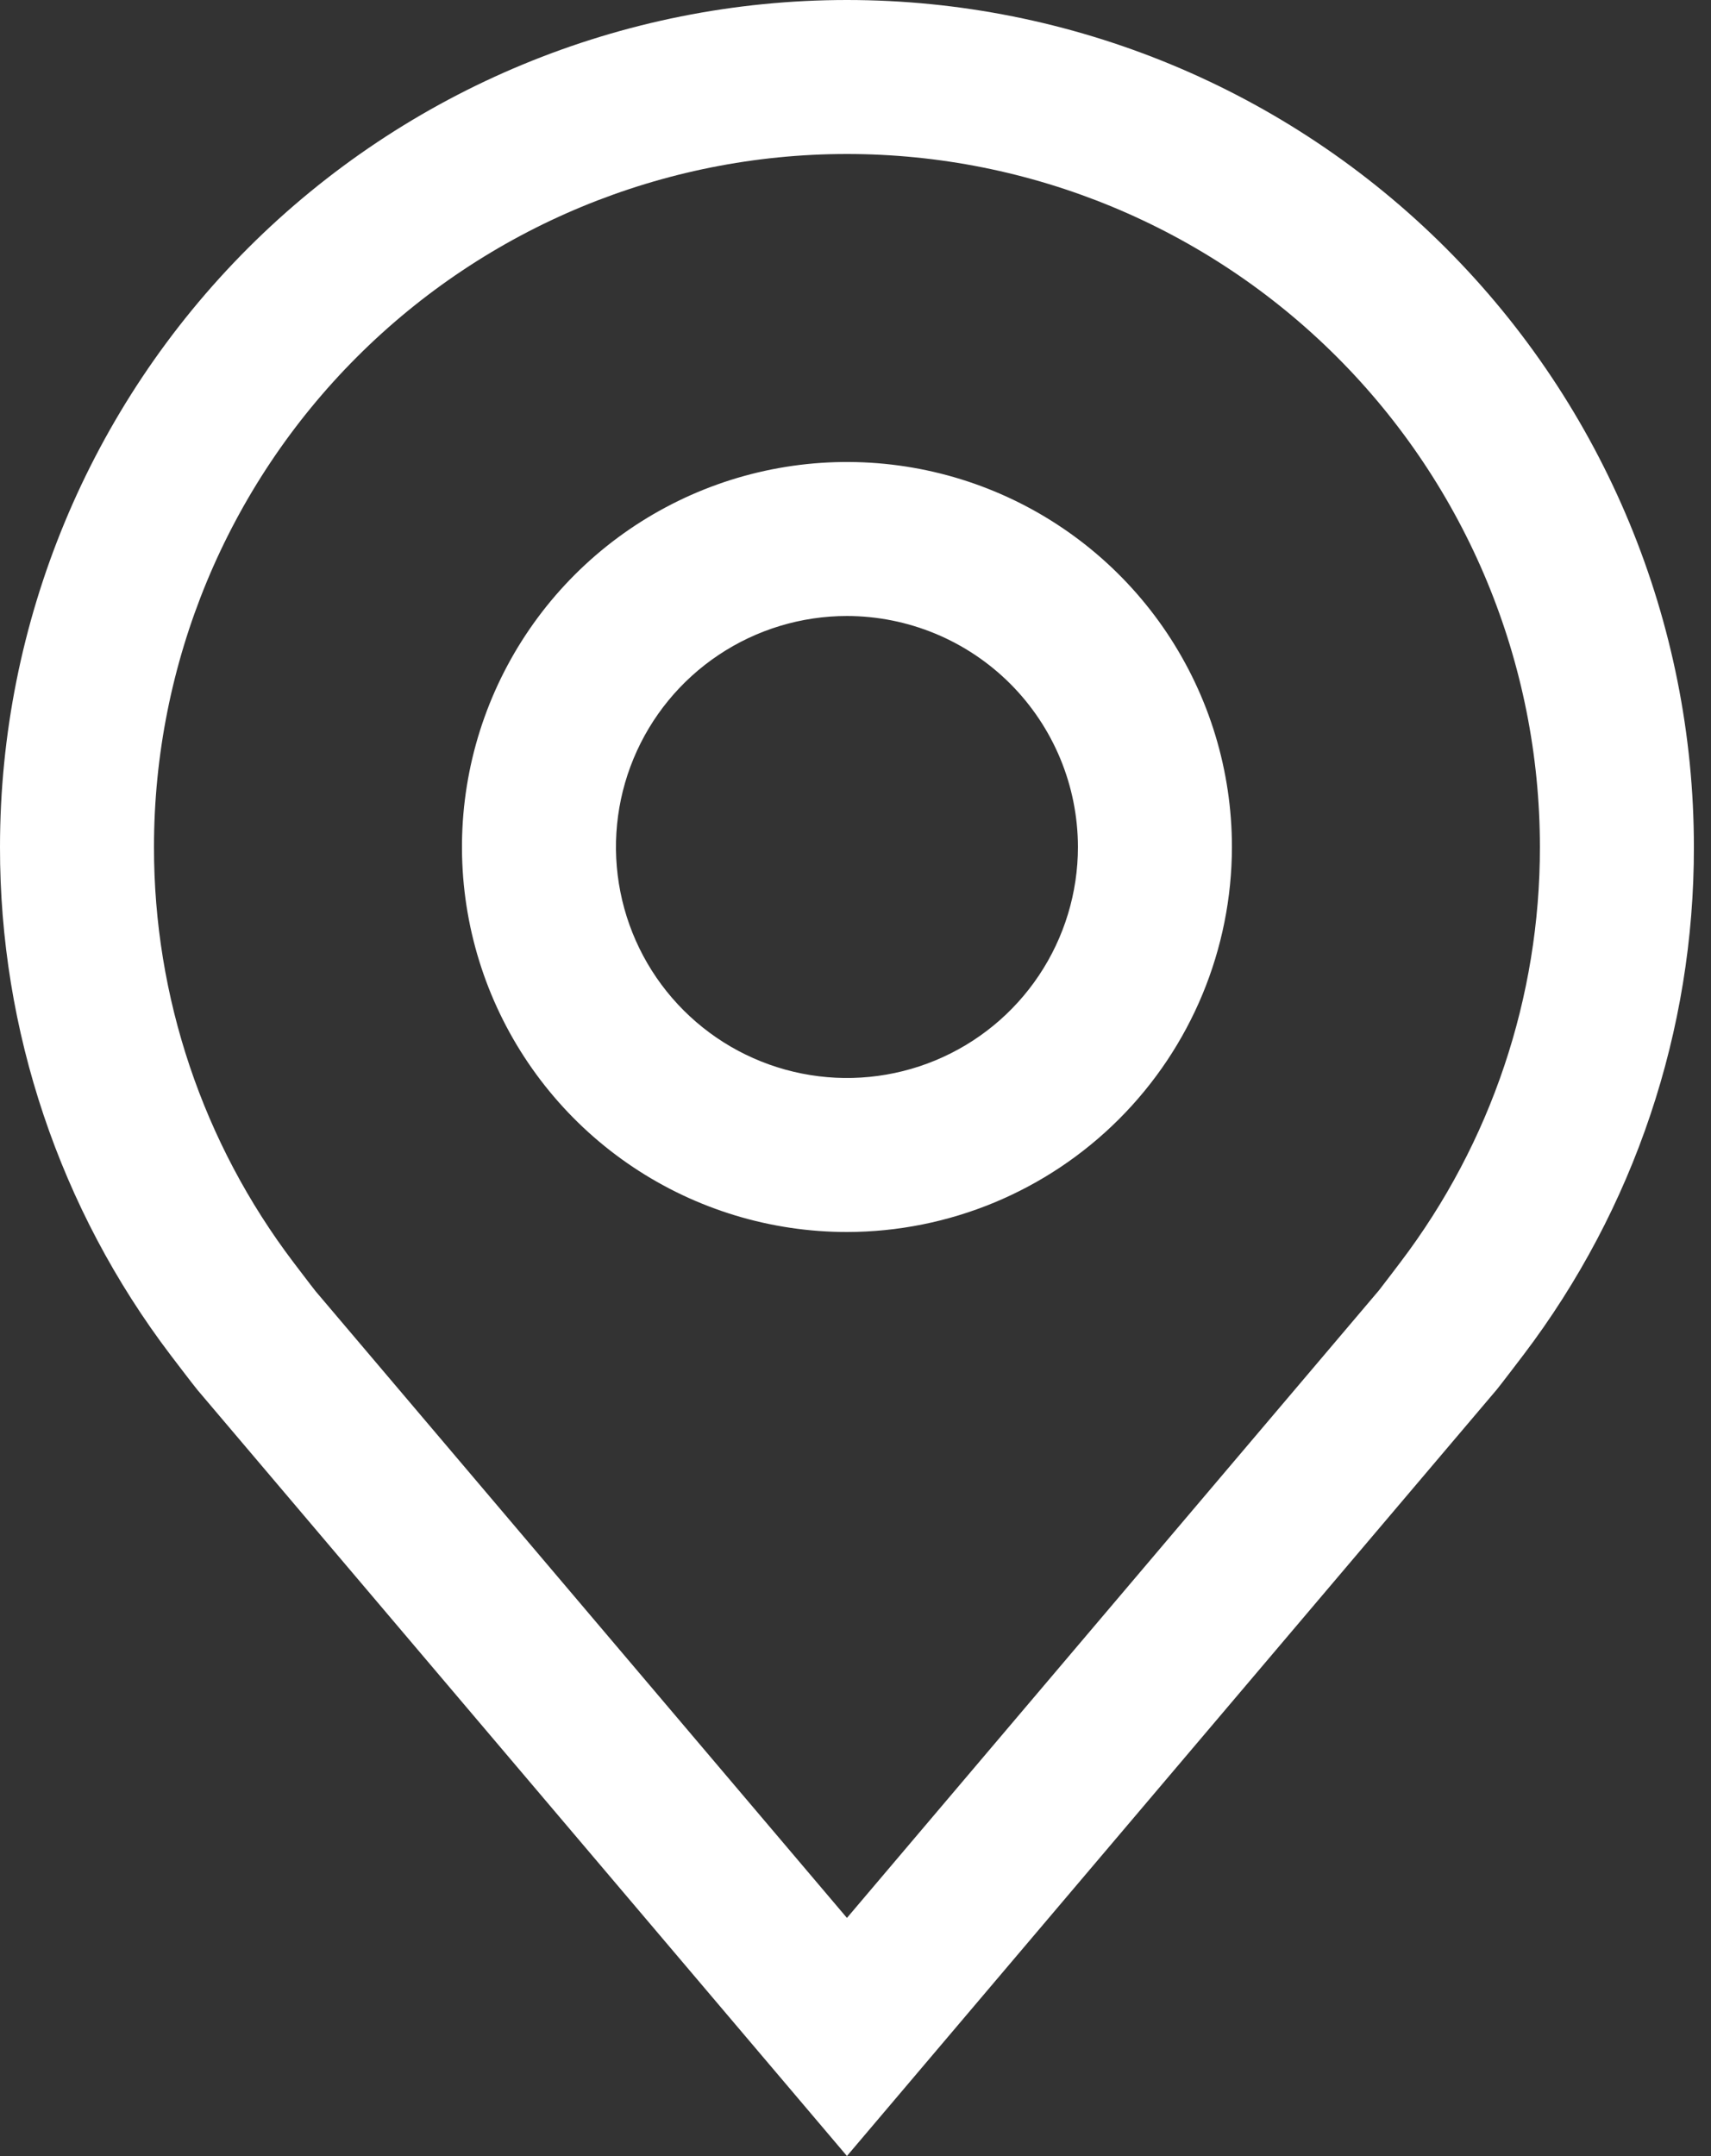 <svg width="50" height="63" viewBox="0 0 50 63" fill="none" xmlns="http://www.w3.org/2000/svg">
<rect x="0" y="0" width="50" height="63" fill="#333333" stroke="none"/>
<path d="M24.75 36C22.525 36 20.35 35.34 18.5 34.104C16.65 32.868 15.208 31.111 14.356 29.055C13.505 27 13.282 24.738 13.716 22.555C14.15 20.373 15.222 18.369 16.795 16.795C18.368 15.222 20.373 14.15 22.555 13.716C24.738 13.282 27 13.505 29.055 14.356C31.111 15.208 32.868 16.65 34.104 18.5C35.34 20.35 36 22.525 36 24.75C35.997 27.733 34.81 30.592 32.701 32.701C30.592 34.81 27.733 35.997 24.75 36ZM24.75 18C23.415 18 22.11 18.396 21 19.138C19.89 19.879 19.025 20.934 18.514 22.167C18.003 23.4 17.869 24.758 18.13 26.067C18.39 27.376 19.033 28.579 19.977 29.523C20.921 30.467 22.124 31.11 23.433 31.37C24.742 31.631 26.1 31.497 27.333 30.986C28.567 30.475 29.621 29.61 30.362 28.5C31.104 27.39 31.5 26.085 31.5 24.75C31.498 22.96 30.786 21.245 29.521 19.979C28.255 18.714 26.54 18.002 24.75 18Z" fill="white"/>
<path d="M24.75 63L5.77 40.615C5.662 40.487 4.987 39.599 4.987 39.599C1.744 35.329 -0.008 30.112 2.46221e-05 24.75C2.46221e-05 18.186 2.608 11.891 7.249 7.249C11.891 2.608 18.186 0 24.75 0C31.314 0 37.609 2.608 42.251 7.249C46.892 11.891 49.5 18.186 49.5 24.75C49.508 30.11 47.758 35.325 44.517 39.594L44.513 39.599C44.513 39.599 43.838 40.487 43.738 40.606L24.75 63ZM8.578 36.889C8.58 36.89 9.103 37.582 9.223 37.731L24.75 56.043L40.297 37.705C40.396 37.581 40.924 36.884 40.925 36.882C43.574 33.393 45.005 29.131 45 24.75C45 19.379 42.867 14.229 39.069 10.431C35.271 6.633 30.121 4.5 24.75 4.5C19.379 4.5 14.229 6.633 10.431 10.431C6.633 14.229 4.5 19.379 4.5 24.75C4.495 29.133 5.928 33.398 8.578 36.889Z" fill="white"/>
</svg>
